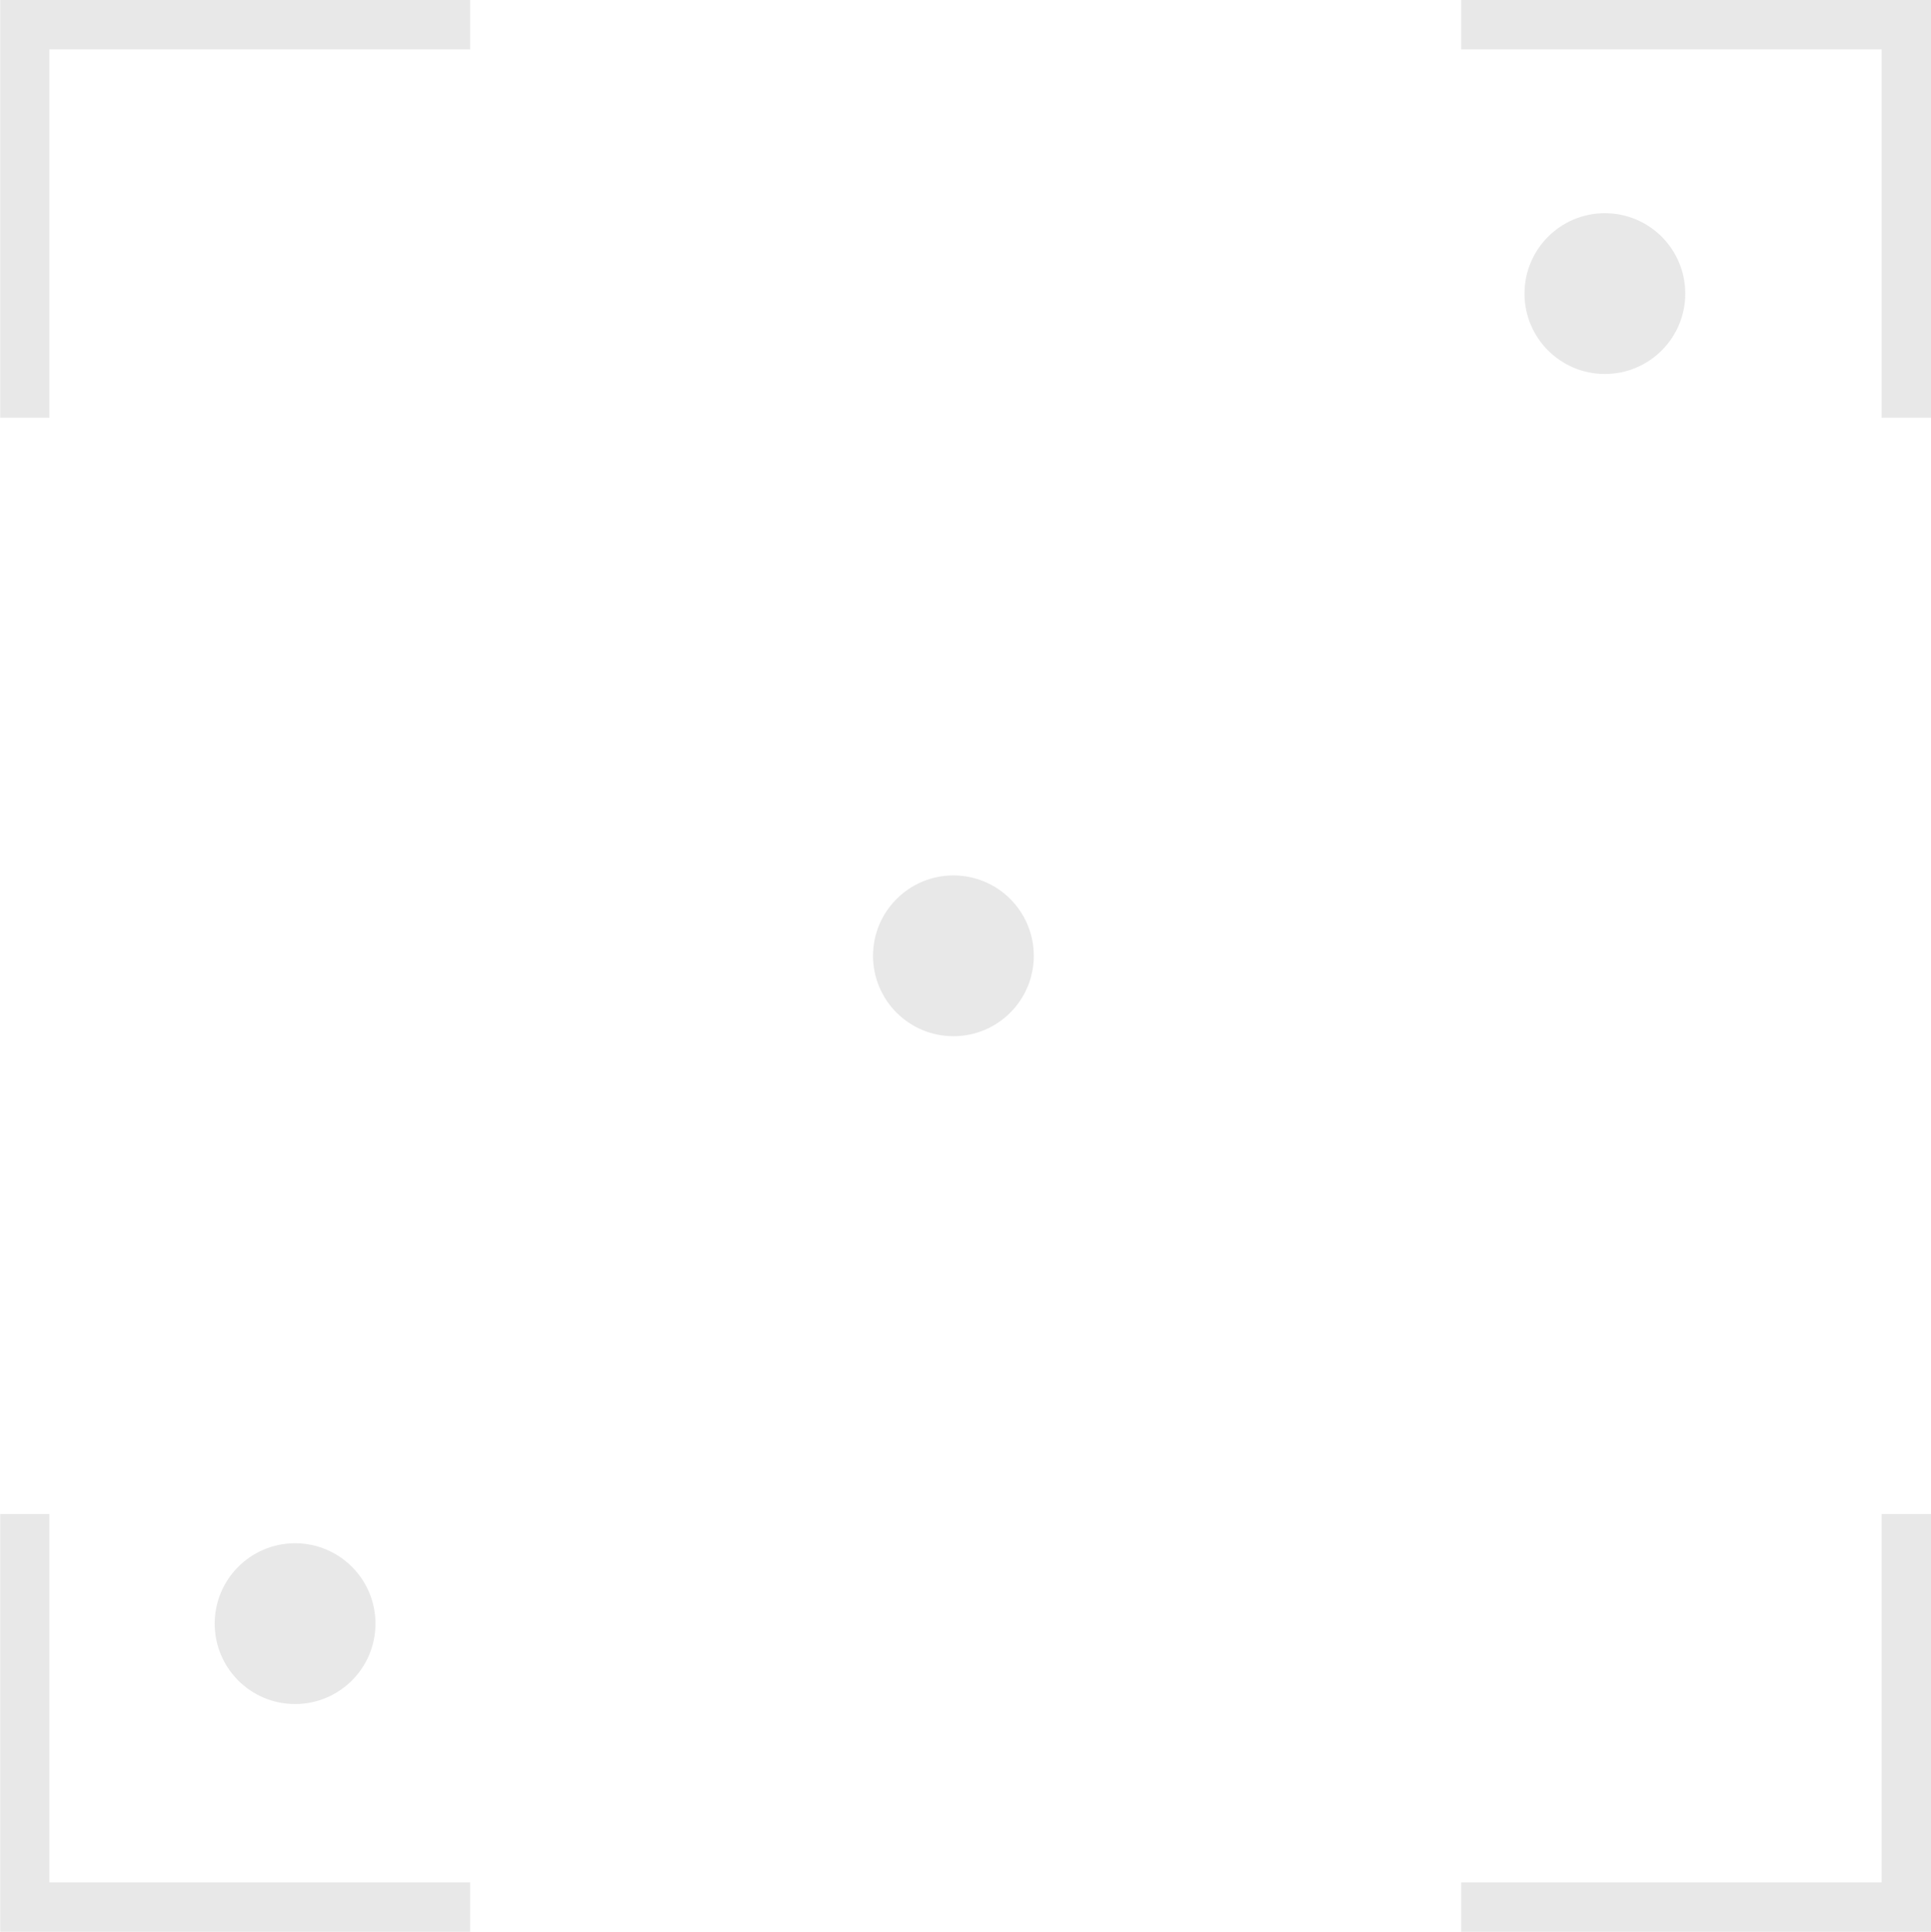 <?xml version="1.0" encoding="utf-8"?>
<!-- Generator: Adobe Illustrator 16.0.0, SVG Export Plug-In . SVG Version: 6.00 Build 0)  -->
<!DOCTYPE svg PUBLIC "-//W3C//DTD SVG 1.1//EN" "http://www.w3.org/Graphics/SVG/1.1/DTD/svg11.dtd">
<svg version="1.1" id="Capa_1" xmlns="http://www.w3.org/2000/svg" xmlns:xlink="http://www.w3.org/1999/xlink" x="0px" y="0px"
	 width="7.591px" height="7.593px" viewBox="0 0 7.591 7.593" enable-background="new 0 0 7.591 7.593" xml:space="preserve">
<polygon opacity="0.1" fill="#1D1D1B" points="0.194,1.642 0.001,1.642 0.001,0 1.848,0 1.848,0.194 0.194,0.194 "/>
<polygon opacity="0.1" fill="#1D1D1B" points="7.591,1.642 7.397,1.642 7.397,0.194 5.744,0.194 5.744,0 7.591,0 "/>
<polygon opacity="0.1" fill="#1D1D1B" points="7.591,7.593 5.744,7.593 5.744,7.399 7.397,7.399 7.397,5.951 7.591,5.951 "/>
<polygon opacity="0.1" fill="#1D1D1B" points="1.848,7.593 0.001,7.593 0.001,5.951 0.194,5.951 0.194,7.399 1.848,7.399 "/>
<circle opacity="0.1" fill="#1D1D1B" cx="1.16" cy="6.382" r="0.316"/>
<circle opacity="0.1" fill="#1D1D1B" cx="3.748" cy="3.757" r="0.316"/>
<circle opacity="0.1" fill="#1D1D1B" cx="6.309" cy="1.154" r="0.316"/>
</svg>
